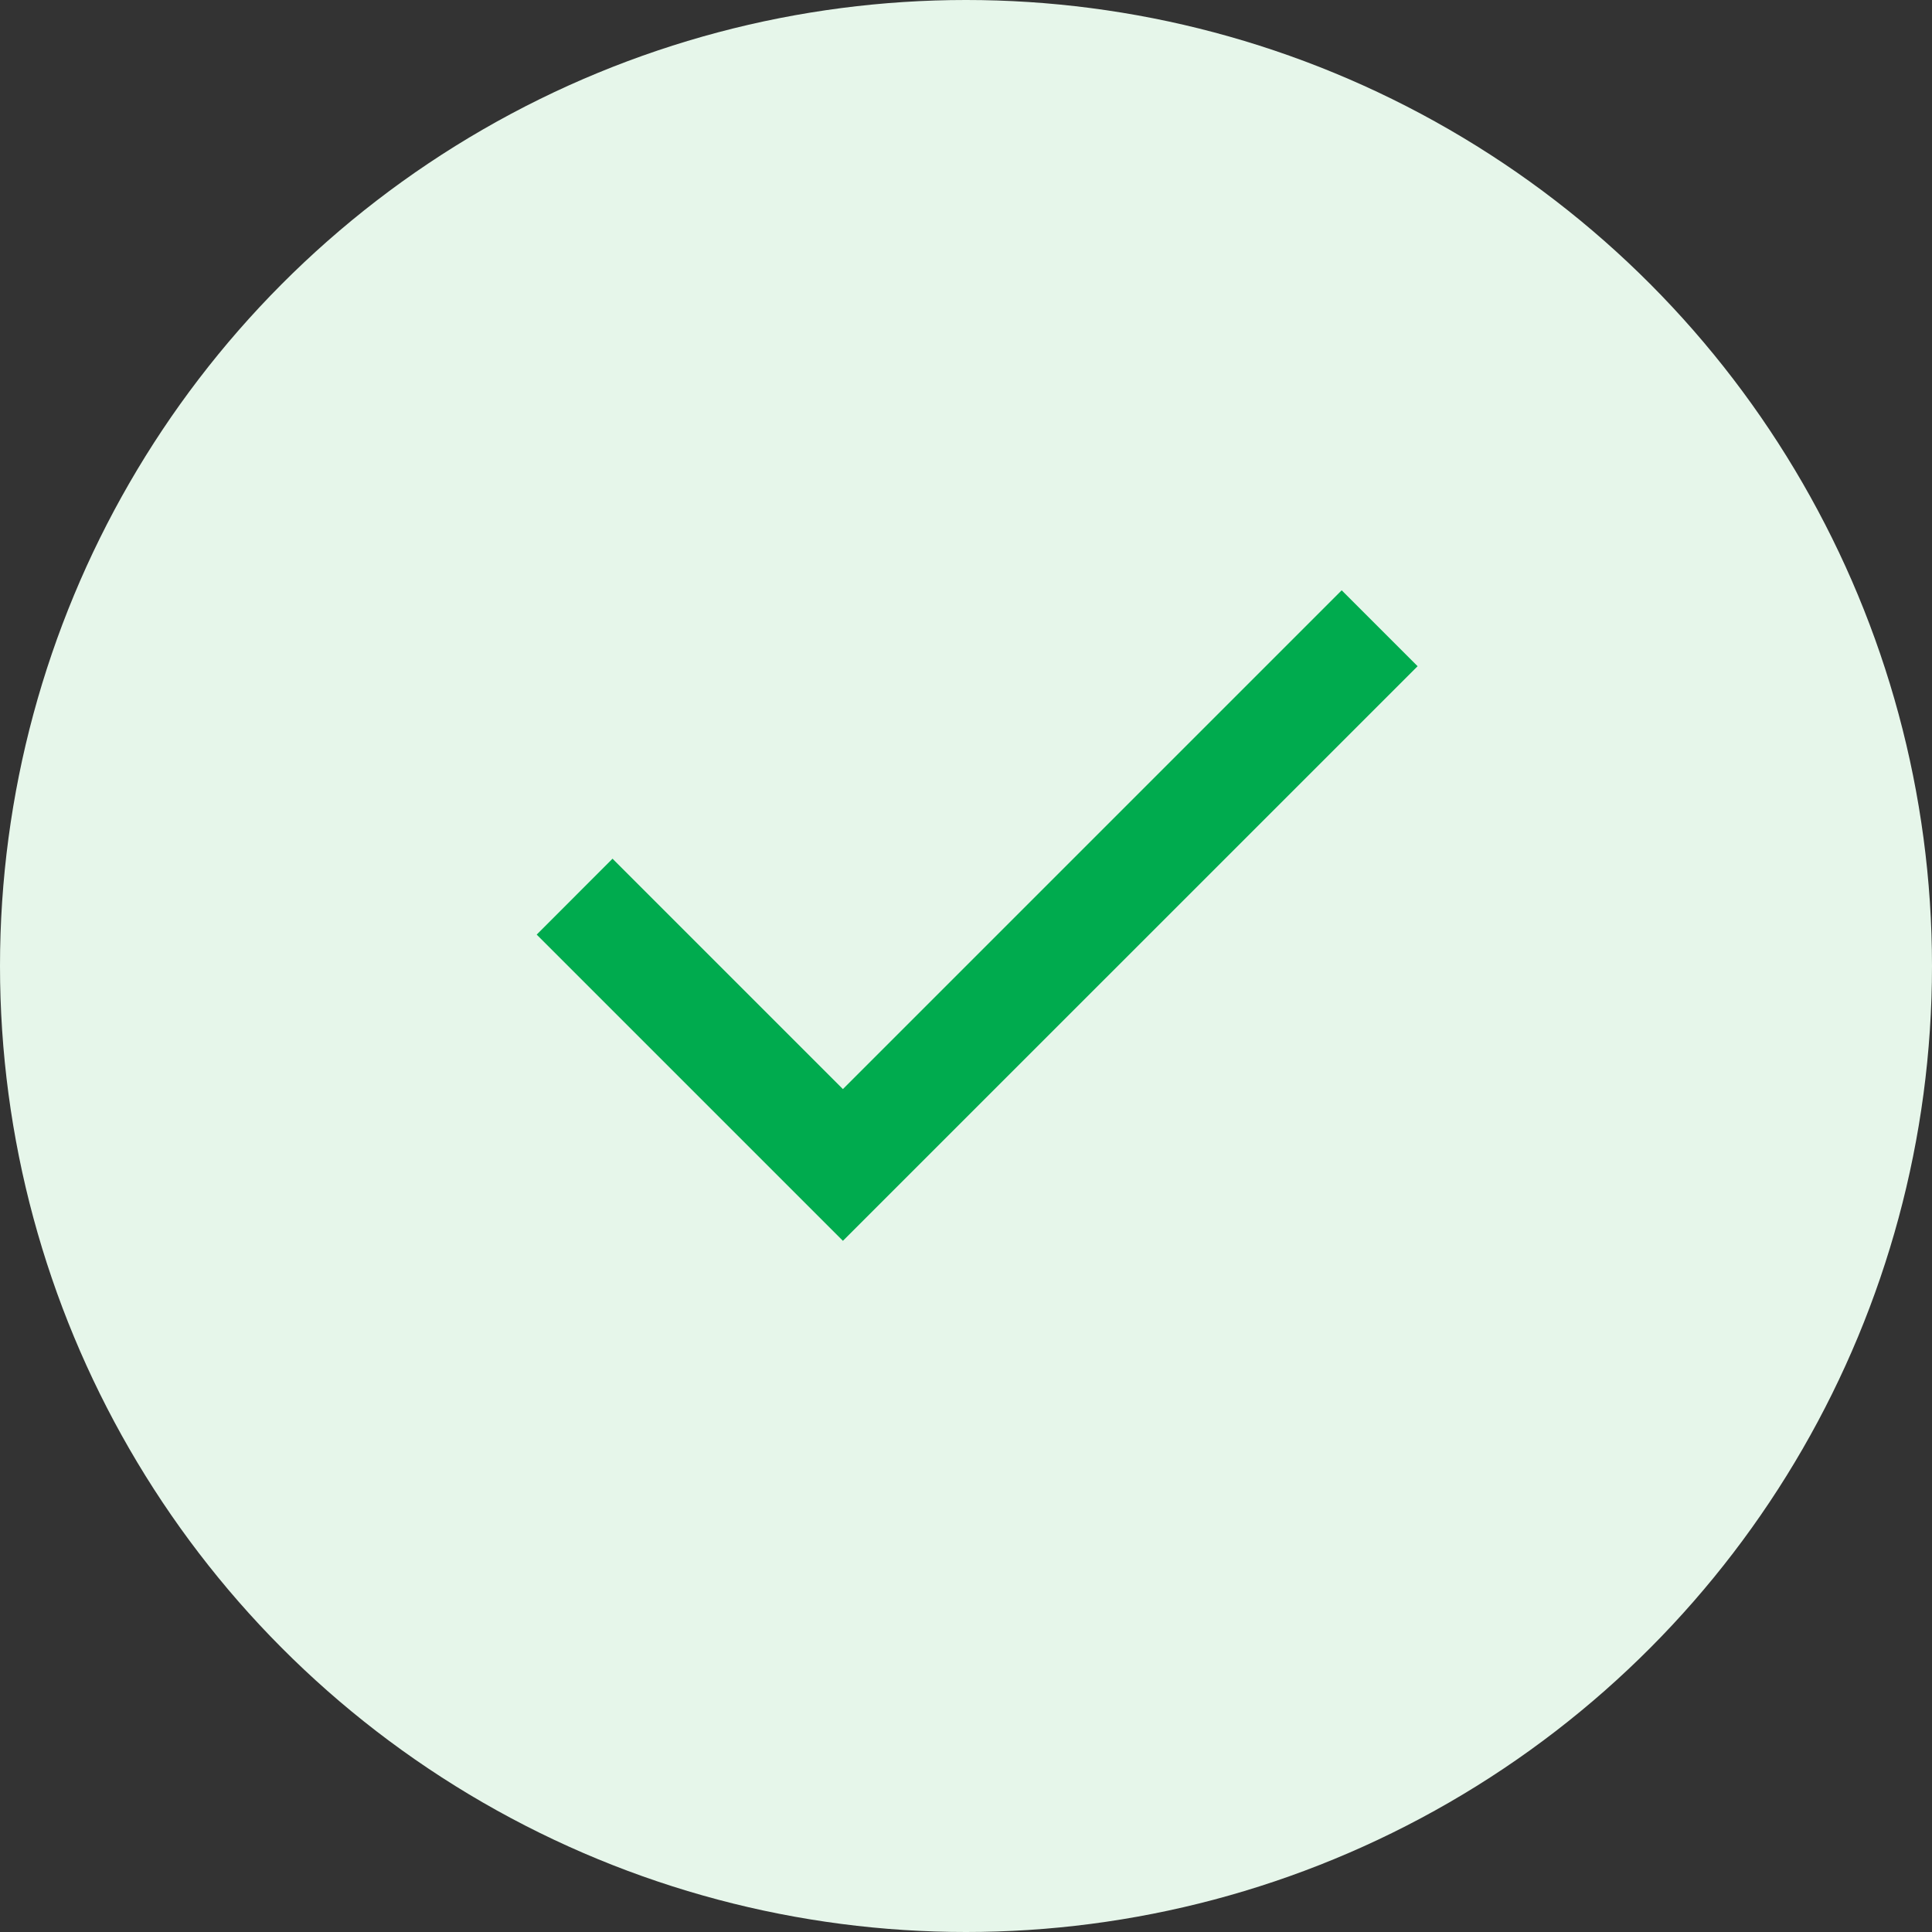 <svg width="24" height="24" viewBox="0 0 24 24" fill="none" xmlns="http://www.w3.org/2000/svg">
<rect x="0" y="0" width="24" height="24" fill="#333333" stroke="none"/>
<circle cx="12" cy="12" r="12" fill="#E6F6EA"/>
<path fill-rule="evenodd" clip-rule="evenodd" d="M10.471 13.529L16.667 7.333L17.61 8.276L10.471 15.414L6.667 11.61L7.609 10.667L10.471 13.529Z" fill="#00AB4E"/>
</svg>
